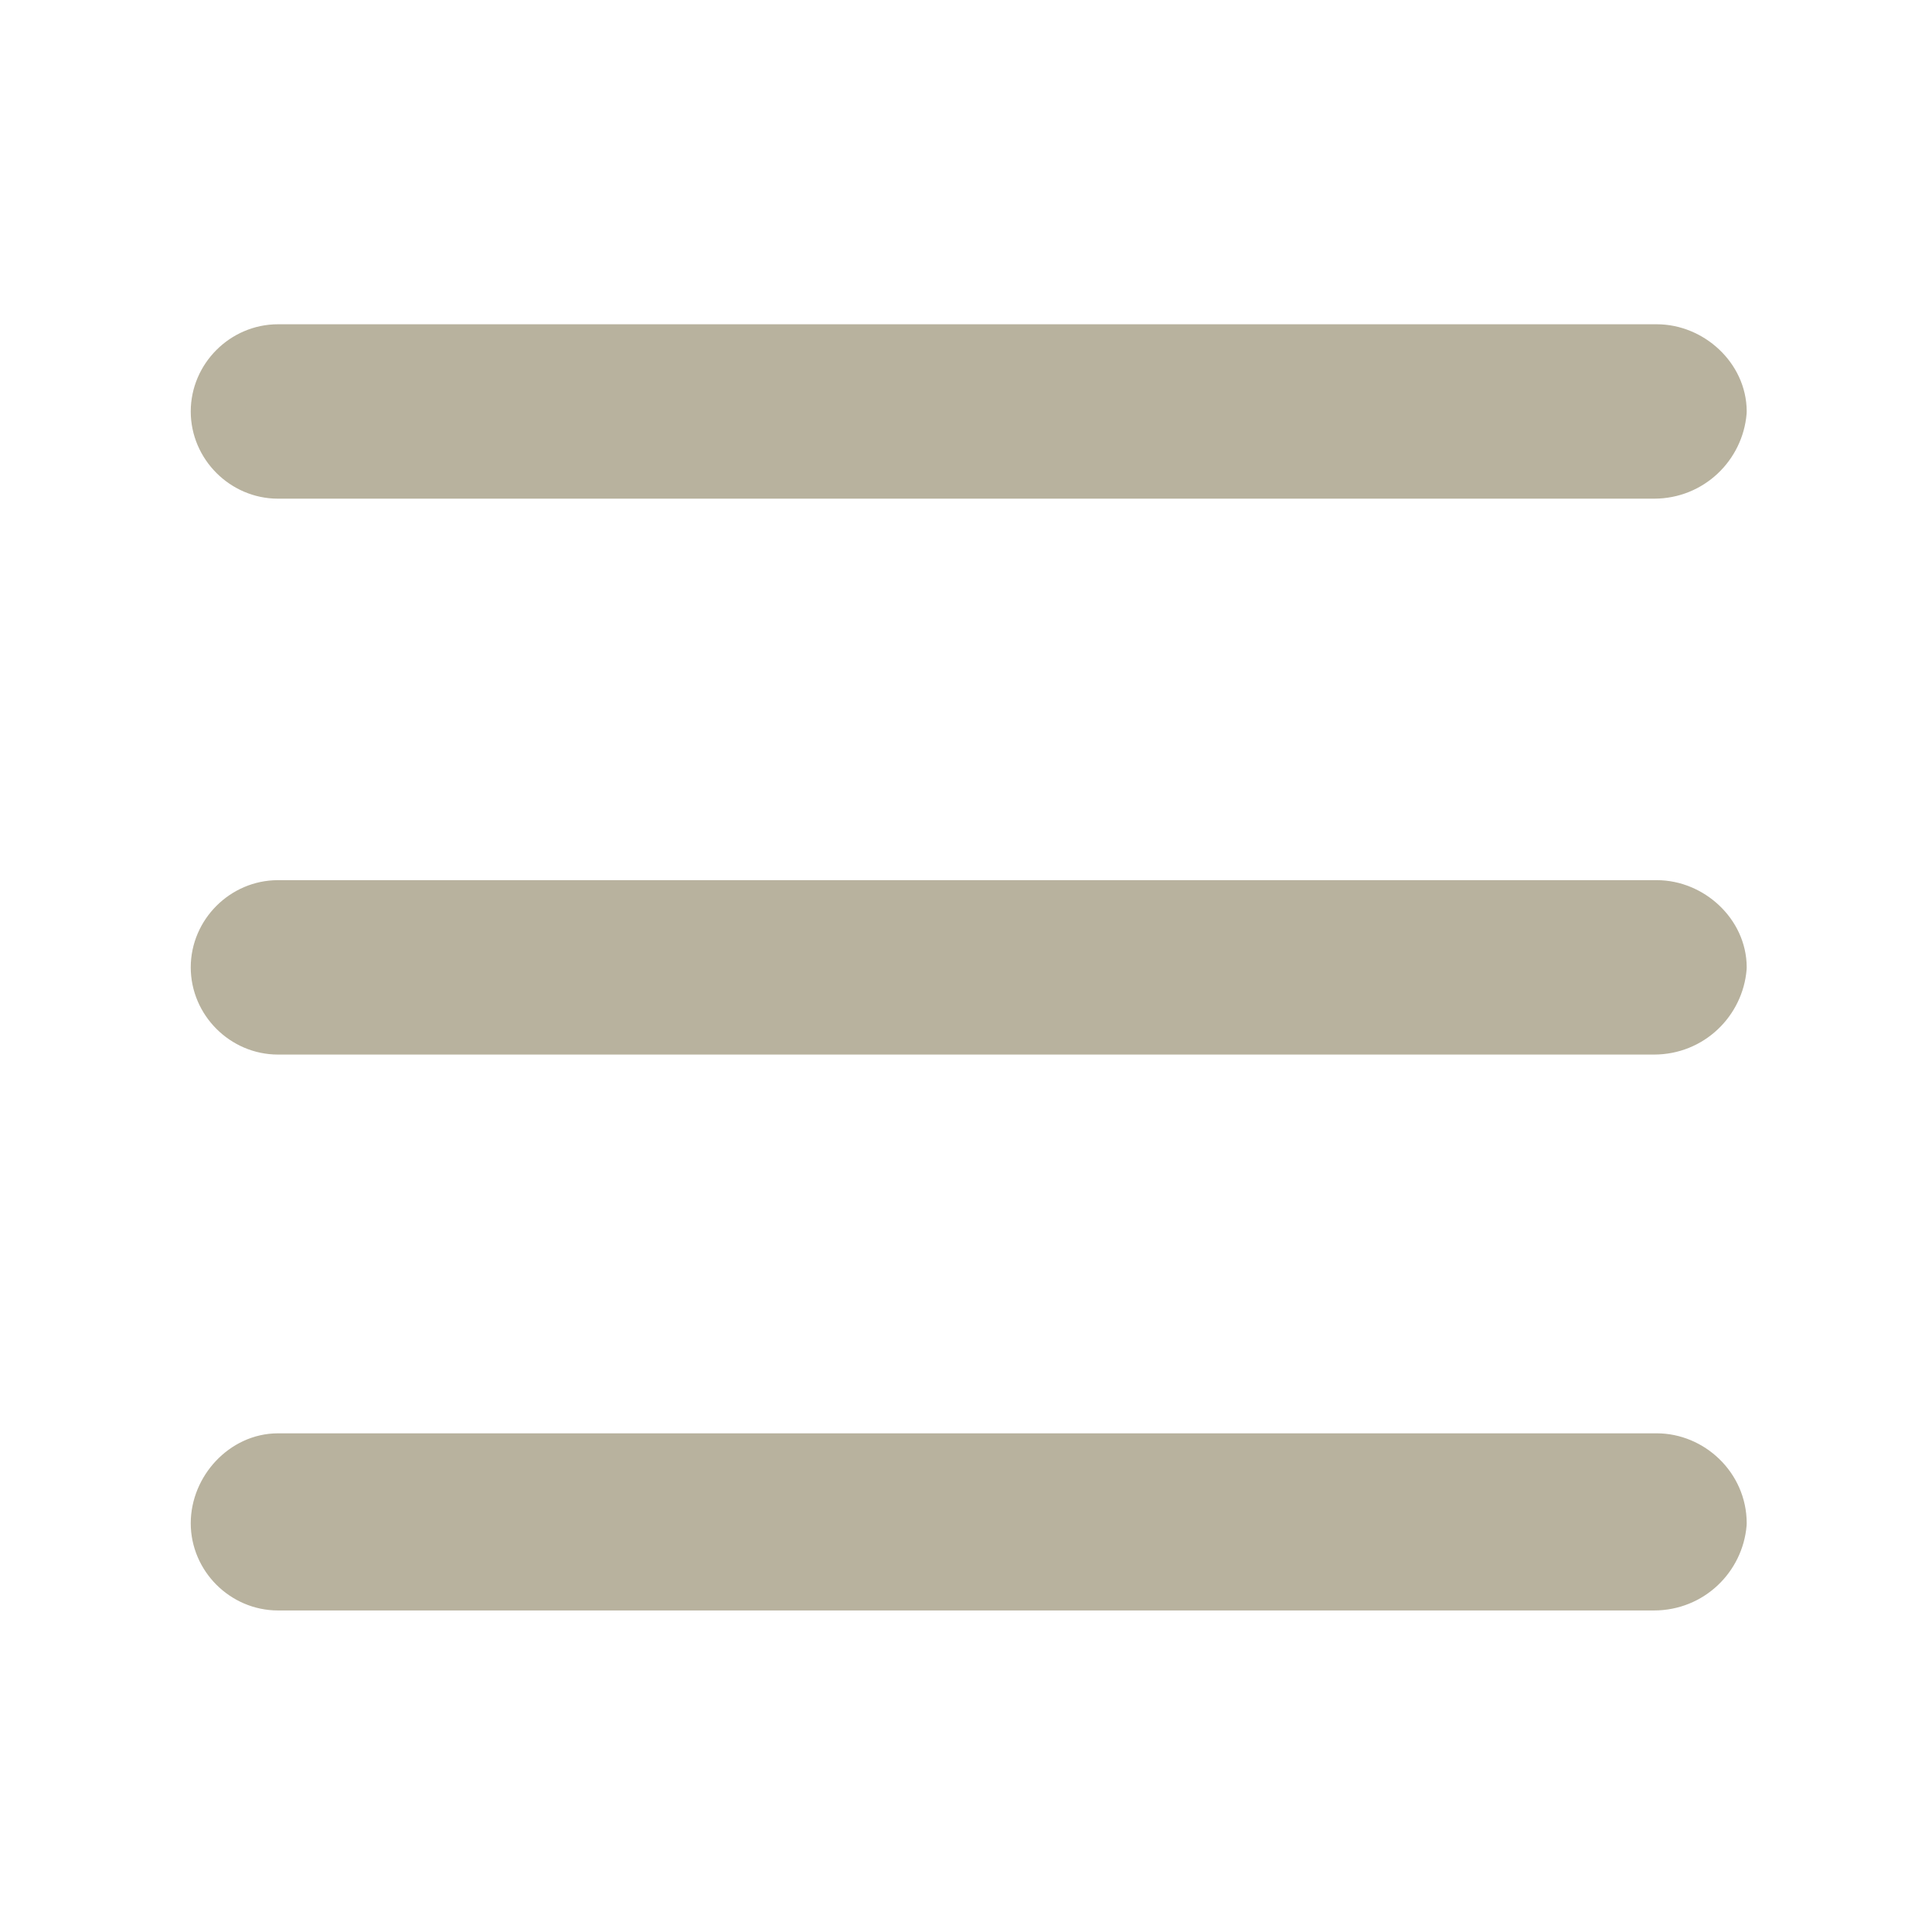 <?xml version="1.0" encoding="utf-8"?>
<!-- Generator: Adobe Illustrator 24.1.2, SVG Export Plug-In . SVG Version: 6.00 Build 0)  -->
<svg version="1.1" id="Layer_1" xmlns="http://www.w3.org/2000/svg" xmlns:xlink="http://www.w3.org/1999/xlink" x="0px" y="0px"
	 viewBox="0 0 70.9 70.9" style="enable-background:new 0 0 70.9 70.9;" xml:space="preserve">
<style type="text/css">
	.st0{fill:#B8B29E;stroke:#B8B29E;stroke-width:2;stroke-linejoin:round;stroke-miterlimit:10;}
</style>
<g>
	<path class="st0" d="M60.7,17.3H10.2c-1.2,0-2.2-1-2.2-2.2v0c0-1.2,1-2.2,2.2-2.2h50.6c1.2,0,2.3,1,2.3,2.2v0
		C63,16.3,62,17.3,60.7,17.3z"/>
	<path class="st0" d="M60.7,37.7H10.2c-1.2,0-2.2-1-2.2-2.2v0c0-1.2,1-2.2,2.2-2.2h50.6c1.2,0,2.3,1,2.3,2.2v0
		C63,36.7,62,37.7,60.7,37.7z"/>
	<path class="st0" d="M60.7,58.1H10.2c-1.2,0-2.2-1-2.2-2.2v0c0-1.2,1-2.3,2.2-2.3h50.6c1.2,0,2.3,1,2.3,2.3v0
		C63,57.1,62,58.1,60.7,58.1z"/>
</g>
</svg>
